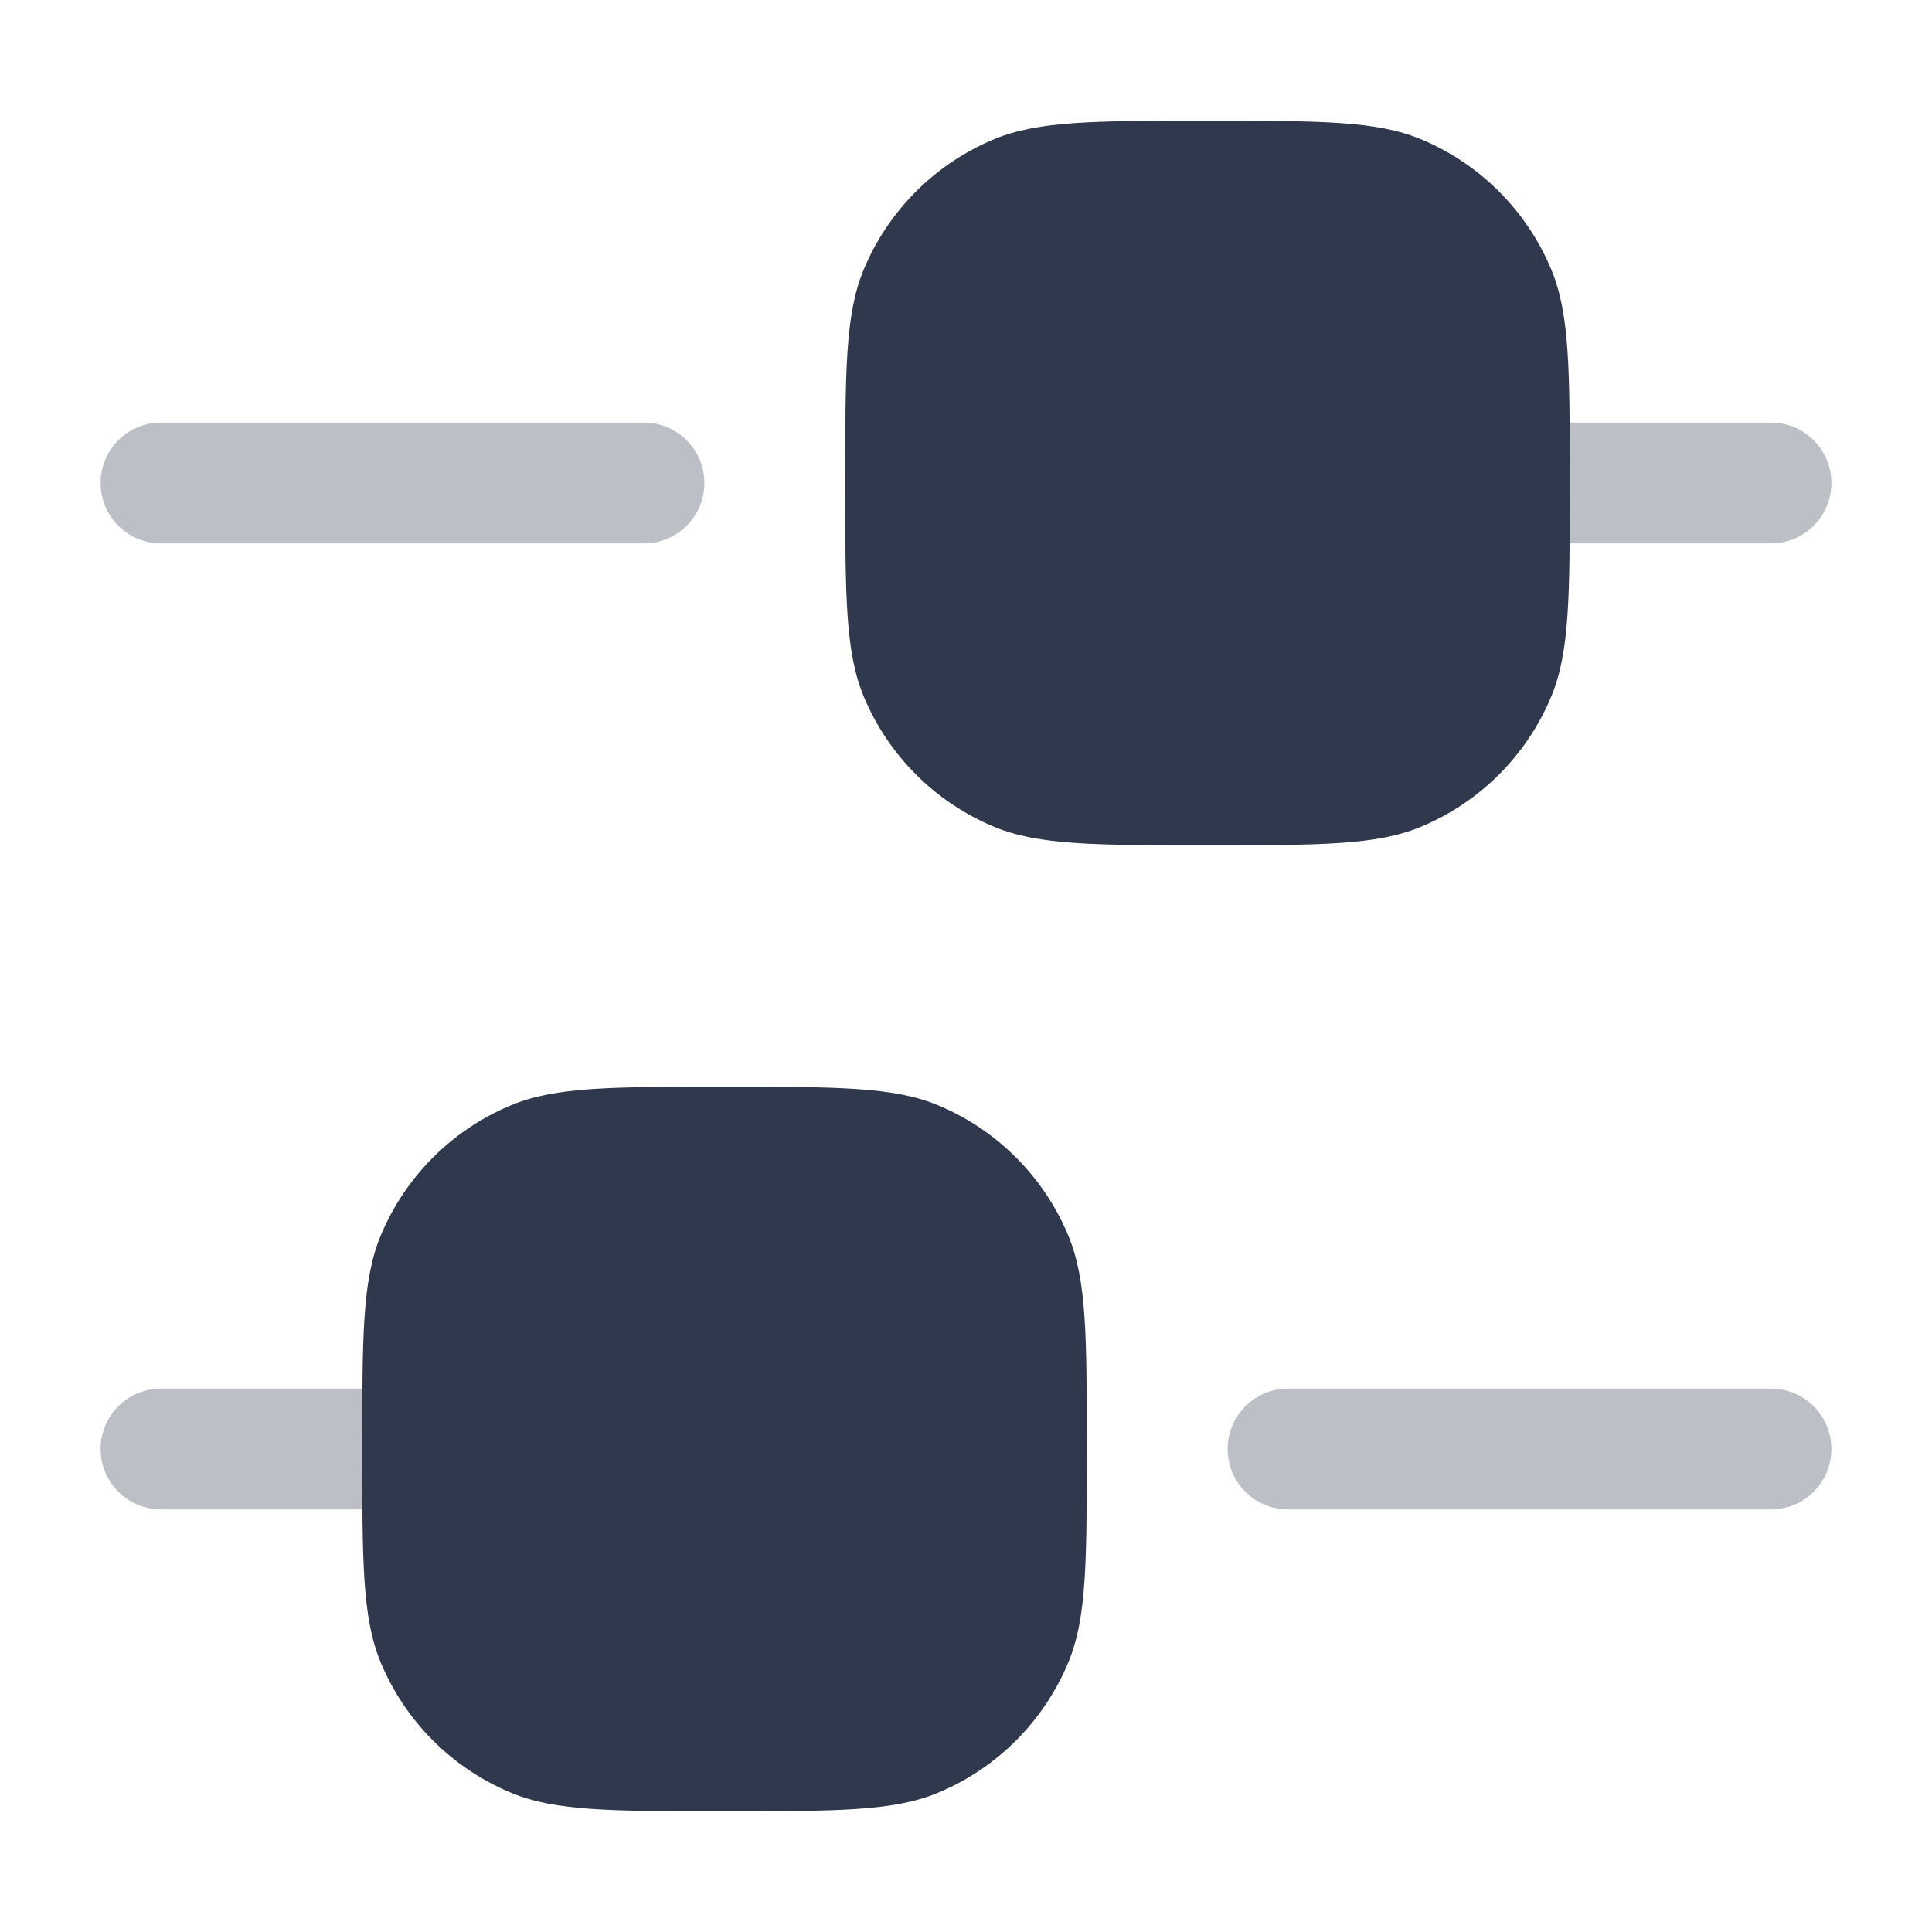 <svg width="24" height="24" viewBox="0 0 24 24" fill="none" xmlns="http://www.w3.org/2000/svg">
<path opacity="0.32" fill-rule="evenodd" clip-rule="evenodd" d="M1.25 6C1.25 5.586 1.586 5.25 2 5.25H8C8.414 5.25 8.75 5.586 8.75 6C8.75 6.414 8.414 6.75 8 6.75H2C1.586 6.75 1.25 6.414 1.25 6ZM18.25 6C18.25 5.586 18.586 5.25 19 5.25H22C22.414 5.25 22.75 5.586 22.75 6C22.75 6.414 22.414 6.75 22 6.75H19C18.586 6.75 18.25 6.414 18.25 6ZM1.25 18C1.25 17.586 1.586 17.25 2 17.25H5C5.414 17.25 5.75 17.586 5.75 18C5.75 18.414 5.414 18.75 5 18.75H2C1.586 18.75 1.25 18.414 1.25 18ZM15.25 18C15.25 17.586 15.586 17.25 16 17.25L22 17.25C22.414 17.25 22.75 17.586 22.75 18C22.75 18.414 22.414 18.75 22 18.75L16 18.75C15.586 18.75 15.25 18.414 15.25 18Z" fill="#2F384C"/>
<path d="M15 1.5C13.602 1.5 12.903 1.5 12.352 1.728C11.617 2.033 11.033 2.617 10.728 3.352C10.5 3.903 10.5 4.602 10.5 6V6C10.5 7.398 10.5 8.097 10.728 8.648C11.033 9.383 11.617 9.967 12.352 10.272C12.903 10.5 13.602 10.5 15 10.5V10.5C16.398 10.5 17.097 10.5 17.648 10.272C18.383 9.967 18.967 9.383 19.272 8.648C19.5 8.097 19.5 7.398 19.5 6V6C19.5 4.602 19.5 3.903 19.272 3.352C18.967 2.617 18.383 2.033 17.648 1.728C17.097 1.5 16.398 1.5 15 1.5V1.5Z" fill="#2F384C"/>
<path d="M9 13.5C7.602 13.5 6.903 13.5 6.352 13.728C5.617 14.033 5.033 14.617 4.728 15.352C4.5 15.903 4.5 16.602 4.5 18V18C4.5 19.398 4.5 20.097 4.728 20.648C5.033 21.383 5.617 21.967 6.352 22.272C6.903 22.5 7.602 22.5 9 22.5V22.5C10.398 22.5 11.097 22.5 11.648 22.272C12.383 21.967 12.967 21.383 13.272 20.648C13.5 20.097 13.5 19.398 13.5 18V18C13.5 16.602 13.5 15.903 13.272 15.352C12.967 14.617 12.383 14.033 11.648 13.728C11.097 13.5 10.398 13.5 9 13.5V13.5Z" fill="#2F384C"/>
</svg>
